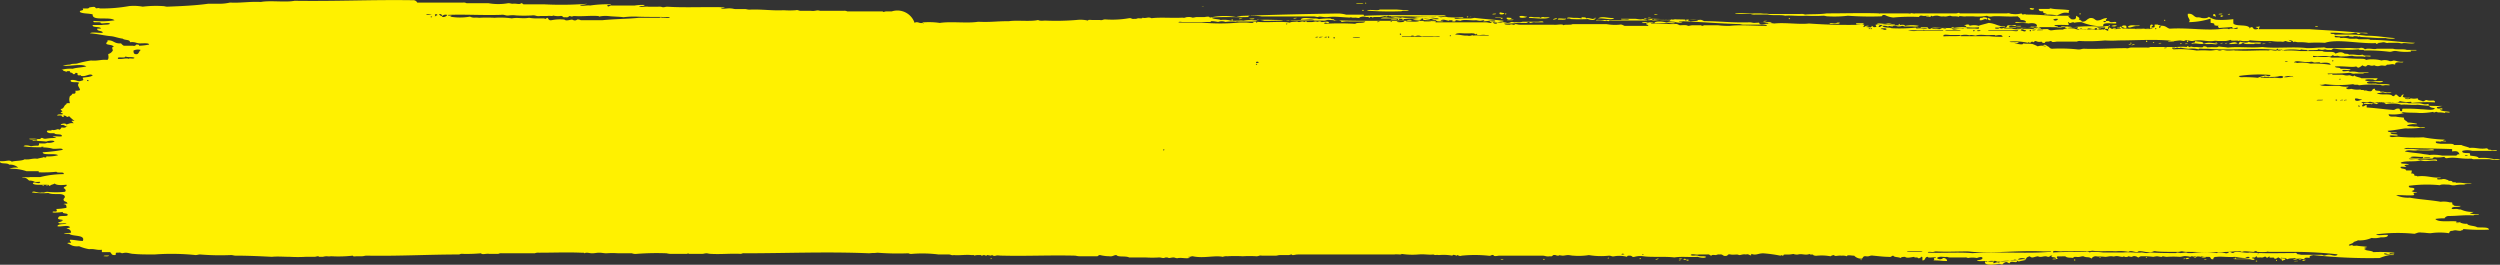 <svg xmlns="http://www.w3.org/2000/svg" width="85" height="9" viewBox="0 0 85 9">
  <rect x="0" y="0" width="85" height="9" fill="#333333" stroke="none"/>
  <path id="Tracé_2865" data-name="Tracé 2865" d="M54.111,26.367h-.185c-.062,0-.093.04-.124,0H52.6a.209.209,0,0,0-.124-.02h-.8c-.124-.04-.155.02-.309,0h-.34c-.093,0-.093-.04-.185-.02a2.632,2.632,0,0,1-.4,0c-.433.02-.742-.04-1.174-.02-.062,0-.093-.02-.155-.02H48.8c-.062,0-.093-.02-.155-.02-.093-.02-.309.04-.34-.02.062,0,.124,0,.124-.02-.649-.02-1.36.02-1.947-.02-.062,0-.093.02-.155.02a.335.335,0,0,0-.155-.02h-.34c-.093-.02-.278.04-.309-.02.093,0,.185,0,.185-.04a1.754,1.754,0,0,0-.34.02h-.773c-.062-.02-.124.081-.155,0,0-.04.124,0,.124-.04a3.847,3.847,0,0,0-.711.04c-.093-.02-.309.04-.34-.02a.839.839,0,0,0,.247-.04,11.447,11.447,0,0,1-1.452.02H41.6c-.031,0-.031-.04-.093-.04-.031.061-.185,0-.278.02-.062,0-.093-.02-.155-.02a1.922,1.922,0,0,1-.68,0h-.742a.209.209,0,0,0-.124-.02H37.979a.152.152,0,0,0-.155-.081c-1.452-.02-2.565.04-4.017.02-.309.061-.834-.02-1.143.04-.4-.02-.68.04-1.051.02a1.621,1.621,0,0,1-.309.04h-.433c-.433.061-.9.081-1.391.1-.062,0-.093-.02-.155-.02a3.738,3.738,0,0,0-.68.02,1.66,1.66,0,0,0-.464-.02,5.226,5.226,0,0,1-.989.081c-.093-.04-.093.02-.155-.02,0-.061-.155-.02-.185-.02s-.031.04-.093.04h-.155c.062.1-.124.04-.093.121.093.061.278.04.433.081-.031.242.587.061.742.2a2.794,2.794,0,0,1-.711.02c-.062.1.247,0,.247.081.093.02.278-.04.309.02-.062.04-.216.02-.278.04h-.309c-.031.1.278.04.278.121H27.1c-.031.1.185.061.185.141-.124.02-.371-.04-.433.02.278.02.494.081.742.1.124.02.216.061.371.081.062.061.247.02.247.121.185-.02.216.04.34.04s.309-.02.309.04a1.951,1.951,0,0,1-.34.04c0-.04-.031-.04-.093-.04-.031.02-.031.061-.124.04H28a.332.332,0,0,1-.093-.081c-.247.02-.247-.121-.464-.1.031.061-.062.061-.031.121.062.04.216.02.247.1-.093,0-.031.081-.031.121a.244.244,0,0,1-.155.121c0,.061.031.162-.031.2-.216-.02-.309.04-.556.02a3.806,3.806,0,0,0-.464.1c-.062.02-.185,0-.247.04a.839.839,0,0,0-.247.04c.278.02.618-.081.8.02-.155.04-.34.04-.464.081a1.167,1.167,0,0,0-.4.04c.093-.02.062.04.124.04h.185c-.031.061.062.04.093.081,0,.04.093.02.093,0-.062-.02,0-.02.031-.02.093,0-.031.1.124.081.031,0,.031,0,.031.02.185.04.278-.1.4-.02-.062.061-.216.061-.34.081,0,.061.062.081-.031.1-.155.061-.155-.04-.371-.02-.062.121.247.04.278.1-.093.081.031.162.031.242a.335.335,0,0,1-.155.02c0,.04.031.121-.093.1-.031.02-.031.061-.093.081a.328.328,0,0,0,0,.242c-.093,0-.124,0-.124.04-.093.04-.062.141-.185.162-.031.04.124.081,0,.1-.031.04.155.061.031.081-.093,0-.155,0-.155.04.062,0,.185-.02.155.04.185.02-.031-.04.093-.04.093.02.062.081.155.02a1.325,1.325,0,0,0,.185.162c-.185-.02-.062.02-.031.081-.124-.02-.155.02-.247.04-.031-.061-.216-.02-.185.02.124-.02.124.04.185.04a.015.015,0,0,1,.031,0h-.031c0,.04-.062.061-.155.04-.031.02-.031.061-.093.081-.031-.061-.124.04-.247,0,0,.061-.216-.02-.155.081.093.061.155.02.247.04.031.061.278,0,.247.1-.093.02-.278-.02-.309.02a.2.2,0,0,1,.124.04,1.754,1.754,0,0,0-.34.02c-.124.02-.093-.04-.185-.02,0,.061-.155.02-.247.02h-.124c-.031,0-.031.02,0,.02.062.02.247-.02.247.02.031.061-.185-.02-.155.04a3.113,3.113,0,0,1,.464.02c.031-.02.247-.061.278,0a.418.418,0,0,1-.247.04c-.062.04-.185.02-.278.02,0,.04,0,.061-.031.081a.9.9,0,0,0-.247.02c-.031-.02-.216-.061-.247,0,.4.061.711,0,.989.081.124.02.34-.04.34.04a5.7,5.7,0,0,1-.68.081c0,.121.4.02.525.1a1.261,1.261,0,0,1-.4.04c0,.081-.093,0-.124.04a1.8,1.8,0,0,0-.185.04c-.185-.02-.247.04-.433.02-.093.061-.309.04-.433.081-.093-.081-.185,0-.4-.02-.031.121.247.04.309.121a.414.414,0,0,1,.309.1.671.671,0,0,0-.309.04,1.607,1.607,0,0,1,.587.081h.433c-.031.02-.031.04.031.04a4.579,4.579,0,0,0,.556-.02c.031.061.278-.02.247.081a3.228,3.228,0,0,0-.8.1h-.34c-.093.02-.247-.02-.278.02.155-.02.185.061.247.1a.354.354,0,0,1,.185.04c.062.02.216-.02.185.02-.062.081-.216-.061-.247.04.062.061.278.04.464.04.093-.02.062.04.124.04,0-.04.093-.04.155-.081.062.061.216.061.4.04.031.081-.093.04-.093.121.062.02.093.1.031.121a2.848,2.848,0,0,1-.587,0c-.093,0-.093.04-.185.02-.155.04-.278-.081-.34,0a2.416,2.416,0,0,0,.556.02c.185.081.464-.02.556.1.031.081-.062.081-.031.141,0,.061.124.04.124.121-.062,0-.124,0-.124.02.093,0,.093.061.093.121a1.951,1.951,0,0,1-.34.04c0,.061.031.04,0,.081-.031.02-.155-.02-.124.04a1.6,1.6,0,0,0,.34-.02c-.031.081.216.02.155.121-.062.04-.309-.02-.309.081-.062.081.247.04.124.1-.155,0,0,.02,0,.04-.062,0-.124,0-.124.02.031.061.247,0,.278.04-.124.02-.278,0-.309.081.093.04.371-.061.433.04-.031.02-.093.02-.124.04.124.02.155.081.155.141-.062.02-.185,0-.247.04h.185c.124.1.556.02.464.242-.155,0-.278-.04-.433-.04-.031.04.031.061.031.1-.062,0-.124,0-.124.02.124.04.155.121.4.1a1.49,1.49,0,0,0,.34.1c.185-.02.247.04.433.02v.081h.278c.062.04.031.1.155.1.093,0-.031-.1.124-.081a.161.161,0,0,1,.124.02,1.016,1.016,0,0,1,.124-.02c.093,0,.185.04.278.04.185.02.433.02.711.02a8,8,0,0,1,1.391.02c.062,0,.093-.02.155-.02a8.4,8.4,0,0,0,1.051.02c.062,0,.093.02.155.02.433,0,.834.02,1.236.04.185-.02.4,0,.618,0a4.55,4.55,0,0,0,.525,0h.278c.093,0,.093-.02.155-.02l.031.02h.124c.155-.04.155,0,.278-.02a4.355,4.355,0,0,0,.742-.02c0,.04.093.02.155.02h.155c.062,0,.093-.02.155-.02,1.113.02,2.071-.04,3.152-.04a.209.209,0,0,1,.124-.02,5.427,5.427,0,0,0,.618-.02c.031.061.185,0,.278.02h.309a.209.209,0,0,1,.124-.02h1.113a.335.335,0,0,1,.155-.02c.494,0,.927-.02,1.422,0h.093c.031.04.031,0,.093,0s.124.02.185.02c.093,0,.155-.02.247-.02s.155.02.247.02a2.659,2.659,0,0,1,.4,0h.464a.335.335,0,0,0,.155.02,8.6,8.6,0,0,1,1.02-.02,1.015,1.015,0,0,0,.124.02h.587s0-.02.031-.02c0,0,0,.02.031.02h.433c.062,0,.093-.02.155-.02.031,0,.093.02.155.02.34.02.68-.02,1.02,0a.209.209,0,0,1,.124-.02c1.391,0,2.781-.061,4.234,0,.185-.02.124,0,.278-.02a8.847,8.847,0,0,0,1.051.02.209.209,0,0,0,.124.02,4.323,4.323,0,0,1,.9.02h.34c.093,0,.093.04.185.02.155.02.4-.02.587,0h.093c.031.04,0,0,.155,0h.093v.02c.062,0,.062-.02.093-.02s.031.02.093.02c0,0,0-.02.031-.02a1.015,1.015,0,0,0,.124.02s.031-.04.031-.02a.123.123,0,0,0,.124.02c.093-.02.062,0,.247,0,.742.02,1.576-.02,2.441,0,.031,0,.093.02.155.02H61.1c.031,0,.031-.04.093-.04a1.345,1.345,0,0,0,.309.04c.124.02.155-.04.247-.04.062.081.309.02.433.081h.556a3.541,3.541,0,0,0,.464,0c.062,0,.093.02.155.02.031,0,.031-.02.093-.02s.062.02.093.02.093-.02.155-.02c.031,0,.093.04.155.02.124-.02.34.04.4-.02-.062,0-.093-.02-.031-.02s.062-.02.124-.02c.371.081.742-.04,1.02.02a.335.335,0,0,1,.155-.02,4.551,4.551,0,0,1,.525,0,3.55,3.55,0,0,1,.464,0c.093,0,.093-.04.185-.02h.464c.062,0,.093-.02.154-.02h.278c.062,0,.062-.02.124-.02,0,0,0,.02.031.02.062,0,.093-.02.185-.02H71.2c.062-.02.247.02.247-.02a2.415,2.415,0,0,0,.556.02c.247-.02.34.02.525,0,.093.04.062,0,.185.02a1.659,1.659,0,0,1,.464.02c0-.061.124,0,.155,0,0-.061.062.04.155,0a4.426,4.426,0,0,1,.9,0c.124.02.093-.04.185-.02,0,.061.155.02.185.02h1.483c.093,0,.124.04.247.02.124.02.062-.061.185-.04.031,0,.031.02.093.02.031,0,.062-.02.031-.02a1.016,1.016,0,0,0,.124.02c.062,0,.124-.02.185-.02s.124.02.185.02a2.221,2.221,0,0,0,.525-.02,2.472,2.472,0,0,0,.68.02c.093,0,.093.04.185.02a1.018,1.018,0,0,1,.433.02c0-.04.031-.04.093-.04.093,0,.062.061.155.04a.76.76,0,0,1,.309-.02c.247.04.742,0,1.051.04.247-.04.525,0,.8-.02.031.02.247.061.278,0-.062-.04-.216,0-.278-.04-.124-.02-.155.02-.247-.02.031-.061.185,0,.278-.02h.278c.093-.02.093.04.155.04,0-.04.093-.02.155-.02a.209.209,0,0,1,.124-.02c.124-.02.093.081.247.04.031-.02.031-.061.124-.04s.247-.02.278.02c.093,0,.124-.04.247-.02.093-.04.155.081.185,0-.031,0-.031-.02,0-.02.154.061.216-.02.4-.02a4.83,4.83,0,0,1,.587.081c.031-.04.031,0,.093,0,0-.04.031-.04.093-.04a.9.9,0,0,0,.247-.02.335.335,0,0,0,.155.02c.155-.04.247.04.4-.02,0,.04.124,0,.124.04a.209.209,0,0,0,.124.02,1.66,1.66,0,0,1,.464.02.2.2,0,0,1,.124-.04c0,.061.155,0,.247.02a.414.414,0,0,1,.185.02c0-.061.155-.02.247-.02a.33.33,0,0,0,.247.1c.062,0,.031-.1.155-.081s.124-.04.247-.02c.216.02.371.04.525.04.093.02.093-.04.155-.04.031.061.185.04.247.081.031-.04.093-.04.155-.04.062.061.247,0,.309,0,0,.04.124,0,.124.04.093.04.124-.1.155-.02v.1c.124,0,.062-.121.185-.121,0,.061.278-.02.278.04-.155,0,0,.04-.093.081.278,0,.247.02.464.02.031-.061-.124-.141-.154-.081a.153.153,0,0,1-.185-.02c.093-.081.247-.02.34-.04a.335.335,0,0,0,.155.02h.464a.156.156,0,0,1,.093.02.791.791,0,0,1,.309,0c.031-.02.185-.061.185,0s-.093.061-.185.081c0,.04.247.02.34.02,0,0,0,.02.031.02a.342.342,0,0,1,.185-.02c.124-.02.093.04.185.02a1.659,1.659,0,0,1,.464-.02c.031-.02.031-.061.124-.04.062.02.031.081.154.04a1.8,1.8,0,0,0,.185-.04c-.093-.061-.216.02-.278-.02a.274.274,0,0,1,.278,0c0-.061.062-.081.124-.1.093.081.124.02.278,0,.124.061.216-.04.34.02.093,0,.062-.061.155-.04-.124.081.124.02.124.1-.062,0-.124,0-.124.02a.414.414,0,0,0,.185-.02c-.031-.02-.062-.061,0-.081.093.02.247-.02.278.02.062.04.185.02.247.04,0-.04.031-.04.093-.04.124.02.155-.02.247-.02.124.061.185,0,.278.081a.166.166,0,0,1,.155-.081c.093.02.155,0,.309.02.062,0,.124-.02.185-.02.124,0,.062.02.155,0s.155.02.247.02c.062,0,.031-.02.031-.02.031,0,.062.04.124.02.031,0,.062-.02.031-.02.062,0,.062.02.124.02.031,0,.062-.04.124-.02.062,0,.062.04.124.04a.12.12,0,0,1,.093-.04,2.89,2.89,0,0,1,.4.02,1.017,1.017,0,0,1,.124-.02c.031,0,.093.02.155.02.031,0,.031-.02.031-.02.031,0,.093.02.154.02a3.058,3.058,0,0,1,.433,0c.093,0,.124-.04.247-.02.093,0,.093.04.155,0,.093,0,.062.061.155.04,0-.061.155-.02.185-.02h.247c.093,0,.031.1.154.081,0-.061.031-.081.124-.081.124-.02.4.02.618,0a1.951,1.951,0,0,0,.34.04c.031-.02.124-.081.155,0a2.416,2.416,0,0,1-.556.02c0,.02.062.02.124.02h.4c.093,0,.093.04.185.02.062-.061-.185-.04-.031-.081.093.02.062-.04.124-.04-.031.061.062.04.124.04.124.02.093-.04.185-.02.031.081.093-.02.124-.02-.062.1.185,0,.155.081.093.02.093-.04.155-.04,0,.02.124.081.124.02-.062,0-.031-.04,0,0,.124-.02.124.04.185.04.031-.04.155-.02.247-.04,0,.04.093.02.155.02s.093.02.155.02c0-.061.093-.061.185-.04-.031-.081.062-.081.124-.1a17.812,17.812,0,0,0,2.256.1,1.49,1.49,0,0,1,.34-.1h.124c.031,0,.031-.02,0-.02-.093-.02-.34.04-.309-.04.093,0,.093.04.185.02-.031-.061.185.02.155-.04a4.352,4.352,0,0,0-.711-.02c-.062-.061-.247-.04-.309-.1.155,0,0-.02,0-.04s.093-.02.093-.04c-.124-.02-.247-.02-.34-.04-.062,0-.155.02-.155-.02-.062,0-.093.04-.124,0,.031-.04.093-.04.155-.081,0-.04.093-.04.155-.081a.974.974,0,0,0,.464-.081.76.76,0,0,0,.309-.02c.124,0,.247,0,.247-.081-.124-.02-.34.04-.4-.02a5.645,5.645,0,0,1,1.3-.02c.093-.02.124-.061.247-.04.124,0,.185.02.309.02a2.11,2.11,0,0,1,.618,0c.031-.02,0-.081.124-.081.124-.04.124,0,.278,0,0-.02.093-.02.093-.04-.031,0-.031-.02,0-.02a6.4,6.4,0,0,0,.865.02c0-.1-.247-.061-.4-.081-.093-.061-.309-.04-.34-.121a.414.414,0,0,1-.185-.02c-.062-.02-.216.02-.185-.02.062,0,.154.02.154-.02-.062,0-.154.02-.154-.02-.247-.02-.618.04-.711-.081a1.439,1.439,0,0,1,.309-.02.166.166,0,0,1,.155-.081c.278,0,.525-.04.834-.02.031-.04.185,0,.185-.04-.124,0-.278,0-.309-.04a.2.2,0,0,0,.124-.04.917.917,0,0,1-.433-.081c-.093,0-.093-.02-.155-.02s-.155.02-.155-.02c.031-.081.247-.02.309-.081h-.093c-.093,0-.155,0-.155-.04-.093,0,.031-.1-.124-.081a.76.76,0,0,0-.309-.02c-.34-.061-.742-.081-1.051-.141a.974.974,0,0,1-.464-.081c.093-.02.371.02.587,0,.062-.04,0-.04,0-.081.062,0,.124,0,.124-.02a.354.354,0,0,1-.185-.04c.031-.02.093-.02.093-.081-.031-.061-.216,0-.185-.1a4.6,4.6,0,0,1,1.051-.02c.062-.04.185-.02.278-.02s.124.04.247.02a1.439,1.439,0,0,1,.309-.02c.031-.04.216,0,.247-.04-.216.02-.309-.04-.525-.02,0-.02-.062-.02-.124-.02,0-.04-.062-.061-.155-.04.031-.02.031-.04-.031-.04a.244.244,0,0,0-.185-.02c-.062,0-.155.02-.155-.02s.124,0,.124-.04c-.309.02-.464-.081-.8-.04,0-.02-.062-.02-.093-.02,0-.061-.031-.081-.124-.081.031-.02.031-.061.031-.1H105.6c0-.081-.216-.04-.185-.121.062-.02.216.02.185-.02-.124-.02,0-.081.093-.04-.031-.081-.247-.02-.278-.081.124-.081.494-.02.68-.081.185.061.371-.02.556.02.031-.1-.216-.02-.309-.04a1.572,1.572,0,0,0-.309,0c-.062-.061-.309.02-.34-.04h.8c.031-.02.031-.061.124-.04a1.155,1.155,0,0,0,.278-.02c.031.02.031.061.124.04.278-.04.433.04.8.02a.209.209,0,0,0,.124.02h.464c.062,0,.093.02.155.02.216.02.371-.04.031-.02a1.6,1.6,0,0,0-.525-.04c-.031-.061-.155-.061-.278-.081-.031,0,0-.061-.031-.081-.062-.02-.278.02-.247-.081a.647.647,0,0,1,.34,0h.68c.062,0,.155.02.155-.02H108.5c0-.02-.062-.02-.093-.02-.031-.02-.031-.061-.124-.04-.216.02-.309-.04-.525-.02-.062-.04-.216-.061-.278-.1h-.247c-.031-.04-.093-.04-.155-.04h-.309c-.062-.02-.185,0-.155-.081h.124a.015.015,0,0,0,.031,0c.062-.02.216.02.185-.02-.155,0-.093-.02-.031-.04a5.041,5.041,0,0,1-.742-.081,5.962,5.962,0,0,1-.865-.02c-.124,0-.216.04-.278-.02,0-.061.278.02.278-.04-.062-.04-.247,0-.247-.081.062,0,.309,0,.185-.02-.124,0-.278.02-.278-.04.247-.02.433-.061.587-.081a4.307,4.307,0,0,0,.525-.02c.093.02.247-.02.093-.02-.155.02-.155-.04-.309-.02-.062-.02-.185,0-.247-.04a.439.439,0,0,1,.155-.04c.062-.02.216.02.185-.02a1.621,1.621,0,0,0-.309-.04c-.031-.061-.155-.081-.124-.162-.093-.02-.216-.02-.278-.04-.124,0-.247.02-.247-.081a1.362,1.362,0,0,0,.525-.04c-.062,0-.062-.02-.093-.04.185.04.433.02.618.04a2.512,2.512,0,0,0,.464-.04c.031.061.093-.04.155.02a.9.9,0,0,1,.247.02c-.031-.061.185.02.155-.04-.124-.02-.278-.02-.34-.081h.093c.031-.1-.185.04-.185-.081a1.8,1.8,0,0,0,.185-.04,5.361,5.361,0,0,1-.834-.04c-.216.02-.433-.02-.556,0a.838.838,0,0,0-.247-.04,1.155,1.155,0,0,0-.278.02.175.175,0,0,0-.185-.04c-.093-.02-.093.04-.155.04-.031-.04-.155-.02-.247-.04-.062-.02-.247.02-.247-.02.062-.04.155.02.278-.02.093,0,.093.04.185.02a1.9,1.9,0,0,1,.34,0h.433c.031,0,.031-.04.093-.04a.921.921,0,0,0,.34.02c.031,0,.031.02.031.04a5.127,5.127,0,0,1,.8-.02c0-.121-.155-.02-.278-.081-.093,0-.062.061-.154.04-.062-.04-.155-.02-.155-.1a.512.512,0,0,1-.247,0c.031.04-.216.04-.185,0,.062,0,.155.02.155-.02-.155.02-.309-.02-.185-.1-.124-.02-.062.081-.155.081a.332.332,0,0,1-.093-.081c-.124-.02-.031.081-.154.04-.062-.1-.433,0-.525-.1a.414.414,0,0,0,.185-.02c.093,0,.093.04.185.02h.124c0-.02-.062-.02-.093-.02-.124.02-.124-.04-.278-.02,0-.061-.216,0-.185-.1-.124-.02-.062.1-.185.081-.093,0-.093-.04-.185-.02,0-.04-.124,0-.124-.04a.715.715,0,0,1-.309-.02c-.124.02-.155.02-.185-.04.062,0,.062-.02.093-.04a.76.76,0,0,1-.309-.02c-.216-.02-.556.04-.68-.04a.414.414,0,0,0,.185-.02,3.782,3.782,0,0,0,.958,0c.031.04.185,0,.185.04a3.547,3.547,0,0,1,.68-.02c.093,0,.093.04.185.02.062-.02.216.02.185-.02-.093-.04-.371,0-.464-.04-.124,0-.309.02-.309-.04.155-.081.464.061.556-.04-.185-.02-.556.04-.618-.04.062-.04.185-.02.278-.02.093.061.124,0,.155-.04h-.556c-.062-.04-.185-.04-.247-.1-.031.081-.124-.02-.185,0-.124.02-.154-.02-.247-.02h-.309c.031-.061-.185.02-.155-.04.247,0,.464,0,.68-.02.124-.02.124.04.247.02h.278c.031-.04.185,0,.185-.04h-.34a.76.76,0,0,0-.309-.02c0-.061-.247.02-.247-.04s.278.02.278-.04a1.451,1.451,0,0,0-.34-.02c0-.061-.185-.02-.185-.081.309-.02.587.04.711,0,.031,0,.031.04.093.04a.432.432,0,0,0,.124-.081.2.2,0,0,0,.124.04c.031-.02.031-.061.124-.04a.2.2,0,0,0,.155,0,.244.244,0,0,0,.185.02c.124-.04.185.04.247-.04.155,0,.155-.04.278,0,0-.061.031-.081.124-.081.062,0,.155.02.155-.02-.185.02-.216-.04-.34-.04a.209.209,0,0,1-.124.02.423.423,0,0,0-.278-.02,1.076,1.076,0,0,0-.278-.04.9.9,0,0,0-.247.02c-.031-.04-.124-.04-.185-.04-.247,0-.464-.02-.68-.04h-.309a.335.335,0,0,0-.154-.02h-.278c-.062-.02-.247.04-.185-.04.185.04.34-.02.525.02.093.02.093-.04.155-.04,0,.04.093.02.155.02a.335.335,0,0,0,.154.02c.216,0,.216-.02.34-.02.093.04.34,0,.433.04-.031-.061.216.02.185-.04-.155-.02-.185.02-.278-.04-.155.04-.247-.02-.464,0,0-.04-.124-.02-.155-.04a.2.2,0,0,0-.124-.04c-.093,0-.124.04-.185.04-.031-.1-.34-.02-.433-.081h-.742a3.331,3.331,0,0,0-.464-.02h-.34c-.093-.02-.247.02-.278-.02h.185c.093.02.062-.04.124-.04,0,.061.031.02.093.02a.209.209,0,0,0,.124.02,2.245,2.245,0,0,1,.525,0c.062,0,.031-.02.031-.02a1,1,0,0,0,.185.02,2.667,2.667,0,0,0,.4,0v-.02c.093,0,.124.04.247,0a.335.335,0,0,0,.155.02c.124.02.062-.061.185-.04a3.285,3.285,0,0,0,.8.02c.031.04.185,0,.185.04a6.213,6.213,0,0,1,.834.04c.124.02.124-.04.278-.02a1.725,1.725,0,0,0,.464.02c.062,0-.031-.04.031-.04h.155c.031,0,.031-.02,0-.02h-.309c-.093-.04-.371,0-.464-.04h-.556c-.093.04-.278-.04-.4.02a.175.175,0,0,0-.185-.04c-.154.02-.278-.02-.525,0h-.556c-.093,0-.093-.04-.185-.02-.216,0-.247.02-.525.02-.433-.061-1.082.02-1.514-.04-.371.04-.8-.02-1.174.02-.093-.02-.247-.02-.309-.04-.031.061-.278,0-.309.04,0-.04-.062.02-.093-.02a.209.209,0,0,0-.124-.02c0,.061-.155.02-.247.02a.414.414,0,0,1-.185-.02c0,.081-.124-.061-.124.02a1.9,1.9,0,0,0-.34,0h-.9a.209.209,0,0,1-.124.02h-.525c-.093,0-.093.04-.185.02-.494,0-.989.04-1.422.02-.093,0-.124.04-.247.02a5.536,5.536,0,0,0-.834-.02c-.093,0-.093-.061-.155-.081-.031-.02-.124-.1-.155-.02.031,0,.093,0,.093.02-.031,0-.093,0-.093-.02a.414.414,0,0,0-.185.02,1.1,1.1,0,0,0-.185-.081c-.185-.02-.185,0-.309-.02,0,.061-.155.02-.185.02-.031-.02-.093-.02-.124-.04.062,0,.154.02.154-.02-.093-.02-.278.02-.309-.02a2.056,2.056,0,0,1,.618.04c.031-.04.031,0,.093,0,0-.02.062-.061.093-.02.031,0,.031-.04.093-.04a.244.244,0,0,0,.185.02c.031.02.031.061.124.04,0-.04.031-.04.093-.04s.062-.02.124-.02c0,.061.155.02.185.02h.68a.209.209,0,0,1,.124-.02,5.649,5.649,0,0,0,.834-.02,3.549,3.549,0,0,0,.464,0c.494,0,1.143-.04,1.669,0,.062,0,.124.02.185.02.093,0,.155-.02.247-.02a1.017,1.017,0,0,0,.124.02l.031-.02c.093-.02.154.02.247.02.031,0,.093-.02.155-.02.185-.02.34.04.556.02.124-.02.062,0,.247,0h.154a.612.612,0,0,0,.185-.04c.031.061.247,0,.278.04.062-.04.093.02.247,0,.124.02.093-.04.185-.02a6.347,6.347,0,0,0,.68.02,1.921,1.921,0,0,0,.34.02c.093.02.093-.02.155-.02.031.02.185.061.185,0-.062,0-.062-.02-.093-.04.062.02.155.02.155.081.062-.04.093,0,.185,0a1.754,1.754,0,0,1,.34.02,5.075,5.075,0,0,1,.556,0c.494-.162,1.422.1,1.978-.02.093,0,.093.04.185.02h.309c.062,0,.093.02.155.02.062-.04.34.04.433-.02-.525-.02-.958-.1-1.514-.1a.209.209,0,0,0-.124-.02h-.278a.209.209,0,0,0-.124-.02h-.185a.76.76,0,0,0-.309-.02c0-.061-.247.02-.185-.081a1.193,1.193,0,0,0,.464,0c0,.04.124.02.155.04,0-.04.093-.02.155-.02,0,.04.062-.02.093.02a105611.428,105611.428,0,0,1,.618.04h.247c.031.02.278.04.309,0-.34-.02-.587-.081-.989-.081a4.108,4.108,0,0,0-.525-.04h-.4c-.062,0-.155.02-.155-.02-.093,0-.124,0-.124-.04a2.686,2.686,0,0,1,.433.02,1.292,1.292,0,0,0,.4-.02c.093,0,.062.061.155.04.031-.061.185,0,.278-.02,0-.02-.062-.02-.124-.02h-.155c-.525-.061-1.143-.081-1.7-.121H100.59c0-.061.093-.121-.031-.081-.216,0,.124.04-.031.081-.185.04-.093-.141-.247-.04,0,.02-.062.02,0,0-.062-.141-.494-.04-.556-.162V26.63a2.929,2.929,0,0,1-.587.02.786.786,0,0,1-.247-.1c-.031.04-.124.061-.247.04a.335.335,0,0,0-.155-.02c-.124-.02-.124-.141-.309-.121-.031.141.124.2.031.283a2.516,2.516,0,0,0,.742-.121v.141c.031.02.155,0,.124.081a.335.335,0,0,0,.154.02c-.062.04,0,.04,0,.081.155-.02.34-.02.464-.04-.031.121.185-.02.185.04-.031.061-.185,0-.278.02-.031.04-.031,0-.093,0h-.124c-.556.081-1.174-.04-1.823,0-.093-.02-.124-.1-.278-.1h-.031a.091.091,0,0,1-.031.081c-.031-.04-.031-.061.031-.081,0-.02-.093-.02-.093-.04h-.093c-.062,0,.062.121-.124.1-.031-.04.124-.081,0-.1-.093.02,0,.141-.093.141H96.14c-.062-.02-.216.02-.185-.02.155,0,.155,0,.124-.081-.185-.04-.124.061-.185.1-.093-.04-.216.02-.309,0-.031,0-.031-.04-.093-.04.062.1-.185,0-.155.081-.062-.04-.093,0-.185,0-.031-.04-.062,0-.124,0,0-.02-.062-.02-.124-.02-.124.02-.309-.02-.525,0-.093-.061-.34,0-.4-.081.062,0,.124,0,.124-.02-.062.02-.216-.02-.247.02.124.02-.062.04-.124.02.093-.061-.062-.02-.093-.081a3.541,3.541,0,0,1,.464,0c.093-.04-.062-.081.031-.1.031.081.124-.04.185.02a.9.9,0,0,1,.247-.02,1.853,1.853,0,0,0,.742.141c-.062-.162.278-.081.433-.1.031-.081-.093-.04-.155-.04-.093,0-.062-.061-.154-.04H95.4c0,.02-.062.061-.093.02,0-.02.031-.02.093-.02-.031-.061.031-.061.031-.1-.155,0-.185.081-.34.081-.093-.02-.093-.1-.247-.081a.432.432,0,0,0-.124.081.2.2,0,0,1-.124.04c-.031-.02-.124-.04-.031-.04,0-.02-.093-.02-.093-.04.062-.04-.031-.081-.093-.121,0,.081,0,.141-.155.121a.332.332,0,0,1-.093-.081c-.062-.02.031-.02.031-.04h-.618c-.278-.02-.556-.04-.865-.04-.062-.04-.124.04-.155-.04a.76.76,0,0,1-.309.02c-.093,0-.093-.04-.185-.02H90.422c-.031-.04-.062,0-.124,0H88.908c-.031.02-.124-.02-.155,0s0,0-.155,0h-.9c-.031.04,0,0-.031,0-.494-.02-1.174,0-1.761,0-.278.04-.556.02-.742.04a.335.335,0,0,0-.155-.02H83.933c-.093-.02-.124,0-.278-.02h-.216c-.155.02-.4-.02-.587,0-.062,0-.093.02-.031.02h.494a.335.335,0,0,0,.155.02H83.9c.155.04.433,0,.587.04.185-.02.433.02.711,0a5.551,5.551,0,0,0,.587,0c.062,0,.093.02.155.02a3.827,3.827,0,0,0,.68-.02,10.5,10.5,0,0,0,1.143.02c.031-.02.031-.061.124-.04a.756.756,0,0,0,.278.081,6.079,6.079,0,0,1,.865-.02c.031-.02.031-.061.124-.04.062.02.216-.02.247.02-.062,0-.124,0-.124.02h.155c0-.02,0-.04.031-.04.031.04.062,0,.124,0,.124-.02.155.04.278.02.124.02.155-.02.247-.02.062.04.216,0,.278.04,0-.061.155,0,.247-.02h.247a1.66,1.66,0,0,0,.464-.02.244.244,0,0,0,.185.02c.216-.02.464.02.865,0,.031.04.093.061.093.121.093,0,.185.02.185.081-.155.04-.34-.061-.371.02a2.9,2.9,0,0,1,.464.02c.093-.02.278-.02.278.081.031.061-.34,0-.185.04.124,0,.278-.02.278.04.031,0,.062,0,.031.02-.031,0-.062,0-.031-.02-.124.04-.185-.02-.34,0h-.433c-.031-.061-.247,0-.278-.04.062-.1.247,0,.4-.02.062-.02,0-.02-.031-.02h-.124c0-.061-.155,0-.247-.02-.093,0-.031.1-.155.081-.062.04-.155.04-.155-.02.062-.02.216.02.185-.02-.247,0-.309-.1-.556-.121-.124.04-.247.061-.34.1a.534.534,0,0,0-.309,0c0-.081-.155-.04-.185,0,.093-.02.062.04.093.081a2.28,2.28,0,0,1-.525,0,.715.715,0,0,0-.309.02c-.031-.061-.185,0-.278-.02-.124-.02-.093.04-.185.02-.031-.061-.216,0-.309-.02-.062,0-.093-.02-.154-.02a5.126,5.126,0,0,1-.8.02c-.062-.04-.278,0-.309-.081a.414.414,0,0,1,.185.02c.031,0,.031-.02.031-.02a1.015,1.015,0,0,0,.124.02l.031-.02c.093-.02.093.02.185.02.062,0,.093-.02.155-.02-.031,0,.031.02.031.02h.247c.062,0,.185.02.247-.02a1.191,1.191,0,0,0-.464,0c-.062-.081-.185,0-.34-.02a1.045,1.045,0,0,0-.371-.02c-.093,0-.093.081-.185.081-.031-.061.124-.081-.031-.081-.185-.02.031.081-.093.081-.093.02-.062-.04-.124-.04.031.081-.124.04-.185.04,0-.02.093-.02.093-.04-.124-.02-.124.04-.185.04,0-.04.031-.04.031-.081a18.709,18.709,0,0,1-1.885-.04c-.309.04-.8-.04-1.174,0a3.232,3.232,0,0,0-.68-.02c-.062,0-.093-.02-.155-.02-.587.02-1.02-.04-1.545-.04-.062-.02-.093-.061-.185-.04-.464-.02-1.02-.02-1.514-.04a3.56,3.56,0,0,0-.464.02c-.062,0-.155-.02-.185-.02h-.464c-.031,0-.031.02,0,.02.062.02.247-.02.247.02h-.958c-.062,0-.155-.02-.155.02a.715.715,0,0,1,.309.02c.031-.04.062,0,.124,0,0-.04.093-.02.154-.02H79.7a4.436,4.436,0,0,1,.742,0,1.076,1.076,0,0,0,.278.04c.031.02.247.061.278,0-.062,0-.124,0-.124-.02.711.02,1.329.081,2.04.1.062,0,.093.02.155.02h.464c.155,0,.309-.02.34.04-.433,0-.9-.04-1.267,0a2.678,2.678,0,0,1-.4-.02h-.464c-.031,0-.031.02-.093.02,0,0,0-.02-.031-.02h-.278c-.062,0-.093.02-.155.02-.062-.04-.185-.02-.278-.02-.062-.02-.093-.061-.185-.04-.371,0-.4-.02-.8-.02,0-.02.093-.02.093-.04-.124.02-.34-.04-.4.02.062.02.216-.02.185.02-.124.02.062.04.031.081h-.8c-.062-.02-.093-.061-.185-.04a1.656,1.656,0,0,1-.433-.02H77.258c-.062.04-.247,0-.309.04-.031-.061-.247,0-.34-.02H75.465c-.062,0-.093-.02-.155-.02-.062.061-.093-.02-.185.02-.093,0-.185,0-.185-.04a2.686,2.686,0,0,0,.433-.02h.278c.062.02.124-.081.155,0,.093,0,.093-.04.185-.02h.278c0-.061-.154-.02-.185-.02h-.525c-.155.04-.155,0-.278.02-.155-.04-.093.02-.247.02a.76.76,0,0,0-.309-.02c-.031.02-.031.061-.124.04-.062-.02-.031-.081-.124-.02-.062,0-.093-.02-.155-.02H72.591c.031-.02.031-.04-.031-.04-1.205-.04-2.41.02-3.554-.04-.124-.02-.124.04-.247.02H67.708c-.062,0-.062-.02-.124-.02a1.016,1.016,0,0,1-.124.02c-.031,0-.093-.02-.155-.02-.216,0-.464-.02-.711,0a1.013,1.013,0,0,1-.247,0,1.29,1.29,0,0,0-.278.02c-.124-.02-.247.02-.433,0a.921.921,0,0,0-.34-.02c-.093-.04-.247-.02-.309-.081.525-.04.773,0,1.236-.02.031-.02.031-.061.124-.04a1.754,1.754,0,0,1,.34.02H68.45c.062,0,.093.02.155.02.062-.04.185.02.34,0,.371-.04.711.061,1.113,0a.287.287,0,0,1,.185,0h.464a1.8,1.8,0,0,0,.185-.04c.031.061.093-.04.155.02a.015.015,0,0,1,.031,0H71.2c.494-.02,1.113.04,1.576,0a.456.456,0,0,0,.185-.04c-.927,0-2.071-.02-2.812.02.031-.02.031-.04-.031-.04h-.556a1.077,1.077,0,0,0-.278-.04c-1.267.02-2.071.04-3.276.081a1.8,1.8,0,0,0-.185.04,2.233,2.233,0,0,0-.9.02c0-.061-.155-.02-.185-.02h-.247c-.062,0-.093.02-.155.02a.335.335,0,0,0-.155-.02c-.093,0-.093.04-.185.02-.34.02-.773-.02-1.051.02-.124-.061-.185.02-.309-.02,0,.04-.093.02-.155.02a.209.209,0,0,1-.124.02c-.093.02-.093-.04-.185-.02a3.3,3.3,0,0,1-.8.04c-.093,0-.093.04-.185.02h-.247c-.062,0-.155-.02-.155.02a1.173,1.173,0,0,0-.4-.02,8.551,8.551,0,0,1-1.051.02c-.062,0-.185.02-.247-.02-.247.061-.711,0-.989.04-.464,0-.587.04-1.051.02-.371.061-.927-.02-1.3.04a2.493,2.493,0,0,0-.556-.02c-.031,0-.031,0-.031.02.062,0,.031.04,0,0-.124.02-.124-.04-.247-.02a.015.015,0,0,1-.031,0A.618.618,0,0,0,54.111,26.367ZM69.9,26.1c0-.02.062-.02.124-.02h.124c0,.02-.062.02-.124.02Zm.309,0c-.031-.02.031-.04.031-.02C70.273,26.084,70.212,26.1,70.212,26.1Zm-5.532.1c.062-.02.031.02,0,0C64.649,26.206,64.649,26.165,64.68,26.206Zm28.277.061c0,.061-.093.061-.155.02C92.833,26.226,92.864,26.266,92.956,26.266Zm1.205.061c-.031.02-.031.061-.031.1-.185-.04-.247.02-.4.081a1.439,1.439,0,0,0-.433-.02c0-.02.062-.02.093-.02-.031-.04-.155-.02-.124-.1-.093,0-.155,0-.155-.081h.309a.156.156,0,0,0,.093-.02C93.667,26.307,93.914,26.286,94.162,26.327Zm-22.467,0c-.031.061-.216,0-.247.04a11.084,11.084,0,0,1-1.174-.02c.062-.061.371.02.433-.04h.525C71.386,26.307,71.509,26.327,71.695,26.327Zm-1.576.02c-.031-.02.031-.04.031-.02C70.181,26.327,70.15,26.347,70.119,26.347Zm4.666.061c.062,0,.093.02.155.02C74.94,26.488,74.723,26.488,74.785,26.408Zm-.247.061c0-.02.062-.02.124-.02C74.662,26.468,74.6,26.468,74.538,26.468Zm.433,0c-.031-.02.031-.04.031-.02C75.032,26.448,75,26.468,74.971,26.468Zm19.531,0c-.031-.02.031-.04.031-.02C94.563,26.448,94.533,26.468,94.5,26.468Zm4.728,0c0-.02.062-.02.124-.02C99.353,26.468,99.292,26.468,99.23,26.468Zm.34,0c.031-.04.031,0,.031.02C99.539,26.488,99.508,26.468,99.57,26.468Zm-61.281.02c0-.02.062-.02.093-.02h.093A.493.493,0,0,1,38.288,26.488Zm.371-.02v.04c-.031,0-.062,0-.031.02H38.6c0,.02-.062.02,0,0C38.566,26.488,38.566,26.448,38.659,26.468Zm.062.02c.031-.061.124,0,.093.04.062-.02.062-.061.185-.04,0,.04-.155.121-.185.04C38.752,26.529,38.783,26.488,38.721,26.488Zm41.318,0c0-.02.062-.02.124-.02A.266.266,0,0,1,80.039,26.488Zm19.006-.02c.093-.02.062.04.093.081-.031,0-.031-.02-.093-.02Zm-60.014.04c0-.02,0-.02.031-.02.525-.02,1.205.02,1.762,0,.124-.02.155.04.278.02a1,1,0,0,1,.247,0,4.55,4.55,0,0,0,.525,0c.124-.02.155.04.278.02H42.4c.062-.02.216.02.185-.02a.691.691,0,0,0,.247.02c.124-.02.062.061.185.04.124.02.093-.04.155-.04.093.04.062,0,.155,0,.278.02.525-.02.8,0,.031,0,.031.02.031.02a1.04,1.04,0,0,1,.309-.02c.154.02.371.02.525.04a2.889,2.889,0,0,1,.433-.02c.525.02.649,0,1.143.02-.031.061-.185,0-.278.02-.031-.04-.031,0-.093,0h-.68c-.4.04-.834.04-1.236.081h-.742s-.093-.04-.124-.02a.123.123,0,0,1-.124.02s-.062-.02-.031-.02c-.093,0-.216.061-.278,0a1.439,1.439,0,0,0-.433.02c-.124.02-.093-.061-.155-.081-.031.02-.062.061-.093.02H42.12a1.6,1.6,0,0,1-.34-.02c-.247.04-.371-.02-.587.02a2.781,2.781,0,0,0-.587-.02,4.559,4.559,0,0,0-.525,0c-.155-.02-.185.02-.309-.04a1.92,1.92,0,0,1-.68,0C39.185,26.509,39.154,26.509,39.03,26.509Zm35.879.222c-.093.061-.34,0-.464,0-.031-.061.216.02.185-.04-.062-.04-.278.02-.4.02,0-.02.031-.02.031-.04-.062,0-.093.02-.155.02a1.015,1.015,0,0,1-.124-.02c-.155.02-.433-.04-.525.02-.062,0-.093-.02-.155-.02-.062.02-.247-.02-.247.02-.124-.02-.155-.061-.278-.02,0,.02.031.02.093.02,0,.02-.062.02-.124.02s-.124,0-.124-.04h-.155c.093-.061.124-.02.247-.04-.062-.061-.247,0-.309,0a4.131,4.131,0,0,0-.865,0c-.216-.02-.433-.02-.8-.02.093-.061.247-.02.34-.02.062,0,.124-.02.155-.02a1,1,0,0,1,.185.02c.031,0,.031-.02.031-.02a1.015,1.015,0,0,0,.124.02h.278a1.015,1.015,0,0,0,.124-.02,4.55,4.55,0,0,1,.525,0c.062,0,.124-.02.155-.02a1.015,1.015,0,0,1,.124.02,1.014,1.014,0,0,0,.124-.02c.062,0,.093.02.155.02a3.55,3.55,0,0,0,.464,0c.124.04-.216.02-.278.02,0,.061.155.02.247.02H73.8a1.015,1.015,0,0,0,.124-.02c.309.04.68.061.989.1,0,.04-.093.02-.155.02C74.785,26.711,74.847,26.731,74.909,26.731Zm24.383-.2c0-.04.093-.02.093,0C99.323,26.549,99.292,26.569,99.292,26.529Zm-60.849.04c-.031-.02.031-.04.031-.02C38.5,26.549,38.474,26.569,38.443,26.569Zm35.23,0c-.031-.02.031-.04.031-.02C73.735,26.549,73.7,26.569,73.673,26.569Zm.093,0c0-.02.062-.02.093-.02A.156.156,0,0,0,73.765,26.569Zm1.7-.04c.124-.02.155.02.247.02C75.681,26.589,75.4,26.61,75.465,26.529Zm-5.779.182h.525c-.031.081-.278.02-.34.081a9.116,9.116,0,0,0-1.051,0c0-.1.124.02.155-.04,0-.061-.155-.02-.247-.02-.093-.061-.124.02-.185-.02-.062,0-.093.02-.155.02h-.155c0-.02-.062-.04-.093,0-.093-.061-.155.04-.247-.02-.062.02-.185,0-.247.04-.309-.061-.865.02-1.174-.04h-.649c0-.02.062-.02.124-.02h.494c.062,0,.093,0,.093-.04a1.053,1.053,0,0,1,.247.04c.649,0,1.02-.04,1.7-.02-.093-.061-.34,0-.464-.02.031-.1.309-.04.464-.04a.335.335,0,0,1,.155.02,2.292,2.292,0,0,1,.4-.02c.031.04.185,0,.093.081.093-.02.247-.04.278.04A.8.8,0,0,1,69.686,26.711Zm.093-.141h.247c0,.04-.093.02-.155.02C69.779,26.61,69.593,26.549,69.779,26.569Zm.556.02c-.031-.02.031-.04.031-.02C70.4,26.569,70.335,26.589,70.335,26.589Zm.124,0c-.031-.02.031-.04.031-.02Zm4.172-.02c.062.02.216-.02.185.02.155-.02,0,.081,0,0C74.754,26.569,74.631,26.61,74.631,26.569Zm1.143.02c0-.061.155-.02.185-.02h.185c0,.061.062-.04.155,0h.185C76.361,26.65,75.99,26.589,75.774,26.589Zm2.256.04c-.031.061-.216.02-.247,0a5.613,5.613,0,0,1-.587,0c0-.02-.062-.02-.124-.02,0-.061.155-.02.247-.02a.9.9,0,0,1,.247.02v-.04c.093,0,.155,0,.155.04C77.814,26.569,77.876,26.63,78.03,26.63Zm.649-.04c-.093.1-.309,0-.556.02C78.277,26.509,78.463,26.61,78.679,26.589Zm1.143,0c0-.02.062-.02.093-.02C79.915,26.589,79.853,26.569,79.823,26.589Zm-12.052.02c0-.02.062-.02.124-.02A.266.266,0,0,1,67.77,26.61Zm7.417-.02c0,.04-.062.061-.155.04C74.971,26.549,75.094,26.589,75.187,26.589Zm2.781.02c0-.02.062-.02.093-.02C78.061,26.61,78,26.61,77.968,26.61Zm13.381.04c-.093-.061-.124.04-.247.02,0-.04,0-.061.031-.081.062,0,.062,0,.093-.02C91.349,26.569,91.38,26.589,91.349,26.65Zm.031-.061c.062.02.093.04.093.081C91.38,26.67,91.38,26.63,91.38,26.589Zm-25.464.04c0-.02.062-.02.124-.02A.266.266,0,0,1,65.916,26.63Zm.433-.02h.093C66.441,26.67,66.132,26.61,66.349,26.61Zm5.779,0c0,.081-.185.04-.309.04A.671.671,0,0,1,72.128,26.61Zm.062,0c.031,0,.031,0,.031.02.062,0,.278,0,.155.02C72.313,26.65,72.128,26.69,72.189,26.61Zm4.419.02s.093-.04.124-.02C76.732,26.63,76.547,26.67,76.609,26.63Zm.433-.02c0,.061-.155.04-.278.04C76.732,26.569,76.949,26.63,77.041,26.61Zm2.874.04c-.062.081-.124-.02-.247,0C79.73,26.549,79.792,26.65,79.915,26.65Zm4.7-.02c-.031-.02.031-.04.031-.02C84.674,26.63,84.613,26.63,84.613,26.63Zm-13.536.02c0-.02.062-.02.093-.02h.124c0,.02-.062.02-.093.02Zm.247,0c-.031-.02.031-.04.031-.02C71.386,26.65,71.324,26.67,71.324,26.65Zm.155,0c-.031-.02.031-.04.031-.02C71.54,26.65,71.479,26.67,71.479,26.65Zm9.271-.02c0,.02-.062.02-.093.02-.093-.02-.062.04-.124.04s-.093-.02-.155-.02c-.185-.02-.371.04-.433,0,0-.02.062-.061.093-.02C80.193,26.61,80.5,26.65,80.75,26.63Zm12.856.02c0-.02.124-.04.155-.02A.1.1,0,0,1,93.605,26.65Zm-27.937.02c-.031-.02.031-.04.031-.02C65.731,26.67,65.669,26.69,65.669,26.67Zm9.364,0c0-.02.062-.02.093-.02h.124c0,.02-.062.02-.093.02Zm6.057,0c-.031-.02.031-.04.031-.02C81.151,26.67,81.12,26.69,81.09,26.67Zm.093,0c.031-.04.309-.02.34,0-.031.04-.154.02-.247.04A.514.514,0,0,1,81.182,26.67Zm16.193,0a.015.015,0,0,1,.031,0C97.407,26.711,97.376,26.69,97.376,26.67Zm-25.835.04c0,.02-.155.04-.247.02S71.54,26.67,71.54,26.711Zm.525-.04c-.031.081-.309.04-.464.04-.031-.04.185-.081.185-.02C71.88,26.69,71.942,26.67,72.066,26.67Zm.124.04c0-.02.062-.02.124-.02h.155c0,.02-.062.02-.124.02Zm.989-.04h.093c.031.061-.062.04-.124.04C73.147,26.711,73.178,26.711,73.178,26.67Zm10.569.04c0-.02.062-.02.124-.02A.266.266,0,0,1,83.747,26.711Zm-18.789.02c-.062-.061.247,0,.247,0a.337.337,0,0,1,.247,0,1.548,1.548,0,0,1,.433,0h.525c0,.061-.155.02-.247.02h-.247a6.638,6.638,0,0,1-1.267,0h-.711c-.155,0-.062-.04.031-.02h.989Zm5.655,0c0-.02.062-.02.093-.02A.156.156,0,0,1,70.613,26.731Zm.464,0c-.031-.02.031-.04.031-.02C71.139,26.711,71.077,26.731,71.077,26.731Zm-4.574.02c-.031-.02.031-.04.031-.02C66.565,26.731,66.5,26.751,66.5,26.751Zm14.246,0c-.031.061-.185,0-.278.02h-.433c0-.081.309-.061.4-.02A.791.791,0,0,1,80.75,26.751Zm3.276,0c0,.04-.124,0-.124.04-.155,0-.278.061-.309-.04C83.747,26.771,83.9,26.69,84.025,26.751Zm-4.265.02c0-.02.062-.02.093-.02A.156.156,0,0,1,79.761,26.771Zm6.582-.02c0,.061-.124.04-.247.04-.185.02-.093-.04.031-.02S86.22,26.731,86.343,26.751Zm-18.82.061c-.031-.02.031-.04.031-.02C67.585,26.791,67.523,26.812,67.523,26.812Zm19.376-.04h.247c.031.081-.155.04-.247.04Zm1.329.04c-.031.061-.216,0-.309.02H87.61c-.031-.1.216-.02.309-.04C88.074,26.751,88.1,26.812,88.228,26.812Zm.124,0c.031-.04.031,0,.031.02C88.321,26.832,88.321,26.812,88.352,26.812Zm7.417.04a.21.21,0,0,1-.185.02C95.552,26.872,95.676,26.812,95.769,26.852Zm-.742.1c-.093.061-.247-.061-.278.04-.031-.04-.185,0-.185-.04-.093,0-.062.061-.155.04,0-.04.031-.061.031-.081a1.27,1.27,0,0,0-.525.081,1.754,1.754,0,0,0-.34.02c-.124.02-.124-.04-.185-.04a1.6,1.6,0,0,1-.34-.02c-.124-.02-.093.04-.185.02h-.278c-.031,0-.062-.02-.031-.02-.031,0-.062.02-.093.02a.573.573,0,0,1-.278-.02h-.155c-.062,0-.154,0-.093-.02h.711c.155.02.247-.04.309,0,.062,0,.093-.02.155-.02.309-.02.742.02.989-.02a.335.335,0,0,1,.155.02,4.946,4.946,0,0,1,.958-.02c.124.02.124-.04.278-.02-.062.081,0,.121-.031.162-.093-.04-.124-.04-.093-.121-.093.02-.247-.02-.278.02.062,0,.062.04.124.02.031.04-.185.04-.124-.02C95.027,26.933,95.027,26.933,95.027,26.953Zm.464-.081c-.031-.02.031-.04.031-.02C95.552,26.872,95.491,26.872,95.491,26.872Zm.649.02c.031-.04.124-.061.247-.04h.155c0,.02-.062.02-.124.02C96.294,26.872,96.2,26.953,96.139,26.892Zm-.247.081c-.093-.02-.278.04-.247-.04.031,0,.093,0,.093.02.062,0,.031-.061.093-.02.031,0,.031-.02.031-.04a.312.312,0,0,1,.155.04c.062,0,.031.04,0,0C95.954,26.933,95.861,26.913,95.892,26.973Zm6.613-.081c0-.02.062-.02.093-.02C102.6,26.892,102.537,26.892,102.506,26.892Zm-13.165.02c-.031.081-.247.04-.4.04-.031-.061.185.02.155-.04Zm.093.04c.093-.061.34,0,.525-.02,0,.061-.155.02-.185.02,0,.04-.093.02-.155.02C89.5,26.973,89.5,26.933,89.433,26.953Zm.711-.04a.156.156,0,0,1,.093.02c.34-.061.525.02.834-.02.031.081-.093.04-.154.04H90.67c-.093-.02-.093.02-.155.02C90.33,26.933,90.175,27.054,90.144,26.913Zm1.638,0c0,.04-.062.061-.155.04C91.6,26.892,91.72,26.933,91.782,26.913Zm-4.45.061c-.031-.02.031-.04.031-.02C87.394,26.953,87.332,26.973,87.332,26.973Zm.062,0c-.031-.02.031-.04.031-.02C87.456,26.953,87.425,26.973,87.394,26.973Zm.34,0c0-.04.247-.04.185.02C87.826,27.014,87.826,26.953,87.734,26.973Zm8.653,0c0-.02.062-.02.124-.02h.155c0,.02-.062.02-.124.02Zm.34,0c0-.02.062-.02.124-.02h.124c0,.02-.062.02-.124.02Zm.34,0c-.031-.02.031-.04.031-.02C97.128,26.953,97.1,26.973,97.067,26.973Zm-7.88.04c0-.04.031,0,.031,0h.618c.062.02,0,.02-.031.02H88.97a.715.715,0,0,1-.309-.02h.525Zm3.307,0c.031-.081.124.02.185,0C92.647,27.094,92.555,27.014,92.493,27.014Zm.4,0c0-.02.062-.02.124-.02A.266.266,0,0,1,92.895,27.014Zm.155,0c0-.02.062-.02.093-.02h.124c0,.02-.062.02-.093.02Zm-3.121.02c0-.02.062-.02.124-.02h.4c0,.02-.062.02-.124.02h-.4Zm.958,0c-.031-.02.031-.04.031-.02C90.948,27.034,90.886,27.054,90.886,27.034Zm.124,0c0-.02.062-.02.124-.02C91.1,27.054,91.04,27.034,91.01,27.034Zm.371,0c0-.02.062-.02.124-.02h.9c0,.061-.155.02-.247.02H91.38Zm1.422,0c-.031-.02.031-.04.031-.02C92.864,27.034,92.833,27.054,92.8,27.034Zm-19.531.121c.031-.04.124-.04.185-.04a2.658,2.658,0,0,0,.4,0,.015.015,0,0,0,.031,0c.031,0,.031.04.093.04.031-.061.031.02.031.02.062.02.185-.02.278,0h.124c0,.02-.062.02-.093.02h-.278c-.062-.02-.216.02-.185-.02a.244.244,0,0,1-.185.02C73.549,27.2,73.456,27.155,73.271,27.155Zm-1.885,0c-.031-.02.031-.04.031-.02C71.448,27.155,71.417,27.175,71.386,27.155Zm18.48.061c-.031-.081.155-.04.247-.04h.309v.02a.614.614,0,0,1,.278-.02c.093.02.031,0,.124,0a1.015,1.015,0,0,1,.124.02c.031,0,.062-.02.093-.02.185-.02.278.02.433,0H91.6c.031,0,.031.02.031.02.031,0,.247-.061.247.04a3.561,3.561,0,0,1-.464-.02h-.958V27.2C90.237,27.216,90.113,27.2,89.866,27.216Zm-18.109,0c0-.02.062-.02.093-.02,0,.02,0,.02.031.02.062,0,.062-.02.124-.02.093,0,.093.04.185.02H72.5c.062.02.247-.02.247.02H71.479c-.031,0-.031-.02,0-.02Zm1.329,0c-.031-.02.031-.04.031-.02C73.147,27.2,73.086,27.216,73.086,27.216Zm19.006.02c-.031-.02.031-.04.031-.02C92.153,27.216,92.122,27.236,92.091,27.236Zm-23.579.02c0-.02.062-.02.093-.02C68.6,27.256,68.543,27.256,68.512,27.256Zm.124,0c0-.02.062-.02.124-.02A.266.266,0,0,1,68.635,27.256Zm.185,0c0-.02.062-.02.093-.02C68.914,27.256,68.852,27.256,68.821,27.256Zm.124,0c-.031-.02.031-.04.031-.02C69.006,27.256,68.945,27.276,68.945,27.256Zm.185.02c-.031-.02.031-.04.031-.02C69.192,27.276,69.161,27.3,69.13,27.276Zm.649,0c0-.02.062-.02.124-.02h.124c0,.02-.062.02-.124.02Zm26.979.121c-.031-.02.031-.04.031-.02C96.819,27.4,96.758,27.418,96.758,27.4Zm.742,0c0-.02.062-.02.093-.02h.124c0,.02-.062.02-.093.02Zm.649,0c-.031-.02.031-.04.031-.02C98.21,27.4,98.148,27.418,98.148,27.4Zm.278-.02c.062.04.278,0,.278.1-.185.02-.247-.04-.4,0C98.272,27.418,98.457,27.458,98.426,27.377ZM97,27.438c-.031-.02.031-.04.031-.02C97.067,27.418,97,27.438,97,27.438Zm2.132,0c-.031-.02.031-.04.031-.02Zm.433.04c.093-.061.278-.1.309,0,.062,0,.031-.061.093-.081.031.02.247.061.278,0,.093.061.34,0,.433.04-.031.061-.216,0-.247.04h-.247a.2.2,0,0,1-.124-.04c-.062.02-.062.061-.185.04v-.02A1.756,1.756,0,0,1,99.57,27.478Zm1.36-.04c0-.02.062-.02.093-.02C101.022,27.438,100.96,27.418,100.93,27.438Zm-4.7.02c-.031-.02.031-.04.031-.02C96.294,27.438,96.263,27.458,96.232,27.458Zm.958,0c0-.02.062-.02.093-.02C97.283,27.458,97.221,27.458,97.19,27.458Zm2.009,0c-.031.061-.185,0-.278.02-.062,0-.278,0-.155-.02C98.89,27.4,99.044,27.458,99.2,27.458Zm.093,0c0-.02.062-.02.093-.02A.156.156,0,0,1,99.292,27.458Zm.155,0c0-.02.062-.02.093-.02A.156.156,0,0,1,99.446,27.458Zm5.13,0c.031-.04.031,0,.093,0C104.638,27.478,104.576,27.478,104.576,27.458Zm-6.644.02c-.031-.02.031-.04.031-.02C97.994,27.458,97.963,27.478,97.932,27.478Zm.155,0c0-.02.062-.02.093-.02C98.179,27.478,98.117,27.478,98.086,27.478Zm2.627,0c0-.02.062-.02.124-.02A.266.266,0,0,1,100.713,27.478Zm-4.543.02c0-.02.062-.02.093-.02A.155.155,0,0,1,96.17,27.5Zm.216-.02a.2.2,0,0,1-.124.04A.2.2,0,0,1,96.387,27.478Zm4.852.2c0,.061-.155.02-.247.02-.4-.02-.711.02-1.113,0h-.093c-.031-.02-.062,0-.247,0-.062,0-.124-.02-.155-.02-.062,0-.062.02-.124.02-.031,0-.062-.02-.093-.02-.062,0-.124.02-.247.02a3.084,3.084,0,0,0-.433,0,3.393,3.393,0,0,0-.8-.04c0-.02.031-.02.031-.02a.2.2,0,0,1,.124-.04.078.078,0,0,0,.093,0,2.3,2.3,0,0,0,.278.04.872.872,0,0,1,.34.02c0-.04.093-.02.155-.02h.154C99.632,27.7,100.59,27.6,101.239,27.68Zm-3.863-.061c0-.02.062-.02.093-.02C97.468,27.619,97.407,27.619,97.376,27.619Zm.278-.02h.093v.04h-.093Zm3.647.081c.031-.081.093.02.155,0C101.455,27.741,101.331,27.68,101.3,27.68Zm-72.716,0c-.062.04-.062.121-.124.141-.124.02-.124-.061-.124-.121A.336.336,0,0,1,28.585,27.68Zm73.643.02c0-.02.062-.02.093-.02C102.32,27.7,102.258,27.7,102.227,27.7Zm-73.859.242c0,.061-.185,0-.185.04-.124-.04-.185.02-.371,0-.062-.1.247,0,.247-.081C28.183,27.943,28.245,27.9,28.368,27.943Zm74.663.242a3.508,3.508,0,0,0-.68-.04,1.22,1.22,0,0,0-.464-.02c0-.02-.062-.02-.093-.02.062-.1.34.02.556-.02.093-.02.093.04.185.02.062,0,.155-.02.155.02C102.846,28.1,103.031,28.1,103.031,28.185Zm.062-.121c-.031-.02.031-.04.031-.02C103.155,28.044,103.124,28.064,103.093,28.064Zm-1.607.02c0-.02.062-.02.093-.02C101.579,28.084,101.517,28.084,101.486,28.084ZM66.5,28.1c0-.04.093-.02.093,0C66.534,28.124,66.5,28.145,66.5,28.1Zm0,.081c-.031-.02.031-.04.031-.02C66.565,28.165,66.5,28.185,66.5,28.185Zm-40.483.242a.038.038,0,0,1,.062-.02A.132.132,0,0,1,26.02,28.427Zm74.972.1c0,.061-.093.061-.155.02a1.445,1.445,0,0,0-.278.081,4.323,4.323,0,0,0-.556-.02c-.062,0-.062-.02-.093-.04A4.636,4.636,0,0,1,100.991,28.528Zm.433.061c0,.1-.247.02-.34.04h-.433c0-.04.124,0,.124-.04.124.02.093,0,.185.02.093-.02.093,0,.247-.02C101.239,28.589,101.362,28.528,101.424,28.589Zm.34.02c-.093-.061-.155.02-.309,0C101.455,28.569,101.764,28.528,101.764,28.609Zm1.576.081c-.031-.02.031-.04.031-.02C103.4,28.67,103.34,28.69,103.34,28.69Zm-76.579.04c-.031-.02.031-.04.031-.02C26.823,28.73,26.792,28.751,26.761,28.73Zm77.1.606c.124-.02.124.04.247.02C104.051,29.4,103.834,29.457,103.865,29.336Zm-1.3.061c0-.02.062-.02.093-.02h.124c0,.02-.062.02-.093.02Zm.649,0c-.031-.02.031-.04.031-.02C103.278,29.377,103.247,29.4,103.216,29.4Zm.155,0c0-.02.062-.02.093-.02C103.464,29.4,103.4,29.377,103.371,29.4Zm.124,0c0-.02.062-.02.093-.02C103.587,29.4,103.525,29.377,103.495,29.4Zm.649.121c-.031-.02.031-.04.031-.02C104.205,29.5,104.143,29.518,104.143,29.518Zm2.441.141c-.031.1-.309.04-.464.04a5.713,5.713,0,0,0-.618-.02c-.031,0-.031.04-.031.081-.093.02-.062-.04-.093-.081-.155-.02-.124.061-.247.04-.278-.02-.556-.061-.865-.081v-.081c-.093,0-.062.061-.155.04,0-.061.031-.081.124-.081.062.02.216-.02.185.02a.432.432,0,0,0,.124-.081c.031,0,.031,0,.031.02.062.02.247-.02.247.02.031-.061.278.02.309-.04a2.9,2.9,0,0,0,.464.02c.062,0,.062.02.124.02h.34c.155.02.155.061.309.02C106.369,29.659,106.523,29.639,106.585,29.659Zm-2.6-.061c-.031-.02.031-.04.031-.02C104.051,29.6,103.989,29.619,103.989,29.6Zm-78.8,1.394c0-.02.062-.02.093-.02C25.278,30.993,25.216,30.993,25.185,30.993Zm82.234.242c-.093-.02-.062.04-.124.04h-.464a1.439,1.439,0,0,0-.433-.02c-.062-.02-.155-.02-.247-.04s-.4-.04-.587-.081c.124-.081.278,0,.433-.04a5.071,5.071,0,0,0,.556,0c0-.061-.155-.02-.247-.02h-.247a2.147,2.147,0,0,0-.525-.02.2.2,0,0,1,.124-.04c.464.02,1.02.02,1.514.04v.081C107.357,31.094,107.388,31.154,107.419,31.235Zm-44.068-.141c-.031-.02.031-.04.031-.02C63.413,31.073,63.351,31.094,63.351,31.094Zm44.254.182c0-.02.062-.02.093-.02C107.7,31.275,107.636,31.275,107.6,31.275Zm-1.854.061c.062-.061.309,0,.433-.02.031.081-.124.04-.185.04A.9.9,0,0,1,105.75,31.336Zm.464.02c0-.02.062-.02.093-.02h.124c0,.02-.062.02-.093.02Zm-80.967.929c-.031-.02.031-.04.031-.02C25.309,32.285,25.247,32.305,25.247,32.285Zm.124,0c0-.02.062-.02.093-.02A.156.156,0,0,1,25.371,32.285Zm77.907,2.343c-.031.081-.154.04-.247.02-.155-.02-.185.061-.278,0h-.68c-.062,0-.093-.02-.155-.02-.031-.02-.031-.061-.124-.04-.494,0-1.051.02-1.514-.02-.093.04-.433-.061-.525,0-.062.061-.124-.061-.185,0a.123.123,0,0,1-.124.02.691.691,0,0,0-.247-.02s-.031.04-.031.02a2.868,2.868,0,0,0-.834,0h-.155c-.062-.04-.124,0-.247,0a1.015,1.015,0,0,0-.124-.02s0,.02-.031.02c-.185,0-.618,0-.834-.02-.062,0-.093.02-.155.02s-.124-.02-.185-.02c-.155.02-.371-.02-.618,0h-.68a2.889,2.889,0,0,0-.433-.02c0,.061-.062-.04-.155,0-.371,0-.773,0-1.113.02-.031-.1.216-.02.309-.04h.34c.216-.02.525.02.68-.02.34.04.464,0,.8.02a1.439,1.439,0,0,1,.433.02c.093-.081.278.061.34-.02.155-.02.278.061.464.02.031,0,.062-.04.124-.02.124.02.494.02.742.02.093,0,.093-.02.155-.02a1.015,1.015,0,0,0,.124.02c.4,0,.958.02,1.422,0,.124,0,.216-.02.309-.02h.124s.062.02.031.02c.062,0,.062-.02.124-.02.093,0,.216.02.309.02a.082.082,0,0,1,.093-.02s0,.02.031.02a1.571,1.571,0,0,0,.309,0c.031-.02.031,0,.124,0h.711A13.039,13.039,0,0,1,103.278,34.628ZM88.63,34.547c0-.02.062-.02.124-.02h.4c0,.02-.062.02-.124.02h-.4Zm.711.02c0-.04.093-.02.155-.02s.062-.02.124-.02c.34.02.711,0,1.051,0,.093,0,.185.02.278.02.773.04,1.545-.061,2.318-.02h.247c.062.02-.031.02-.093.02-.773.061-1.792-.02-2.565.04C90.422,34.547,89.835,34.588,89.341,34.568Zm-10.414.061c0-.04.093-.02.093,0C78.957,34.628,78.926,34.648,78.926,34.628Zm21.632,0c-.031-.02.031-.04.031-.02Zm-20.922.02c-.031-.02.031-.04.031-.02C79.7,34.628,79.637,34.648,79.637,34.648Zm-52.319.04c0-.02.062-.02.093-.02H27.5C27.472,34.709,27.379,34.689,27.318,34.689Zm71.047.02c0-.02.062-.02.093-.02C98.457,34.709,98.4,34.709,98.365,34.709Zm.278-.02a.335.335,0,0,0,.155.02C98.828,34.749,98.581,34.749,98.643,34.689Zm-3.461.061c-.031-.02.031-.04.031-.02C95.243,34.729,95.182,34.749,95.182,34.749Zm1.576,0c-.031-.02.031-.04.031-.02C96.819,34.729,96.758,34.749,96.758,34.749Zm-18.295.02c-.031-.02.031-.04.031-.02C78.525,34.749,78.463,34.77,78.463,34.77Zm19.778-.02a.2.2,0,0,1-.124.04C98.117,34.729,98.179,34.749,98.241,34.749Zm1.545.02c-.031-.02.031-.04.031-.02C99.848,34.749,99.817,34.77,99.786,34.77Zm-42.307.02c-.031-.02.031-.04.031-.02C57.541,34.77,57.479,34.79,57.479,34.79Zm22.065,0c-.031-.02.031-.04.031-.02C79.606,34.77,79.575,34.79,79.544,34.79Zm.649-.02a.2.2,0,0,1-.124.04A.2.2,0,0,1,80.193,34.77Zm.68.02c0-.02.062-.02.124-.02A.266.266,0,0,1,80.873,34.79Zm17.151,0c0-.02.062-.02.093-.02A.156.156,0,0,1,98.025,34.79Zm3.307,0c0-.04.093-.02.155-.02.031.061-.062.04-.093.081C101.362,34.83,101.393,34.79,101.331,34.79Zm-26.515.02c0-.02.062-.02.093-.02C74.909,34.81,74.847,34.81,74.816,34.81Zm1.452,0c-.031-.02.031-.04.031-.02C76.33,34.81,76.3,34.81,76.269,34.81Zm4.852,0c.185-.02.031.081,0,0C80.935,34.83,81.09,34.729,81.12,34.81Zm5.933,0a.015.015,0,0,1,.031,0A.015.015,0,0,1,87.054,34.81Zm11.681,0c0-.02.062-.02.093-.02A.156.156,0,0,1,98.735,34.81Zm3.029,0c0-.02.062-.02.124-.02C101.888,34.81,101.826,34.81,101.764,34.81Zm.185,0c0-.02.062-.02.093-.02C102.042,34.81,101.98,34.81,101.949,34.81Zm-21.076.02c0-.02.062-.02.093-.02A.156.156,0,0,1,80.873,34.83Zm13.443,0c-.031-.02.031-.04.031-.02C94.378,34.83,94.316,34.85,94.316,34.83Zm6.861,0a.015.015,0,0,1,.031,0C101.208,34.871,101.177,34.85,101.177,34.83Zm1.02-.02a.2.2,0,0,1-.124.04C102.073,34.81,102.135,34.81,102.2,34.81Zm-9.827.02c.031.141-.216-.02-.247.1-.062,0-.062-.04-.124-.04a.22.22,0,0,0-.124.081c-.062,0-.062-.02-.124-.02-.093.02-.525.081-.464-.081a1.571,1.571,0,0,0,.309,0c0,.02-.031.02-.031.04,0,.061.093-.04.185,0,.031,0,.031-.02.031-.04C92.06,34.871,92.153,34.83,92.369,34.83Zm8.128.04c-.031-.02.031-.04.031-.02C100.559,34.85,100.528,34.871,100.5,34.871Zm1.3,0c0-.02.062-.02.124-.02C101.918,34.871,101.857,34.85,101.795,34.871Z" transform="translate(-23.792 -25.979)" fill="#fff100"/>
</svg>
